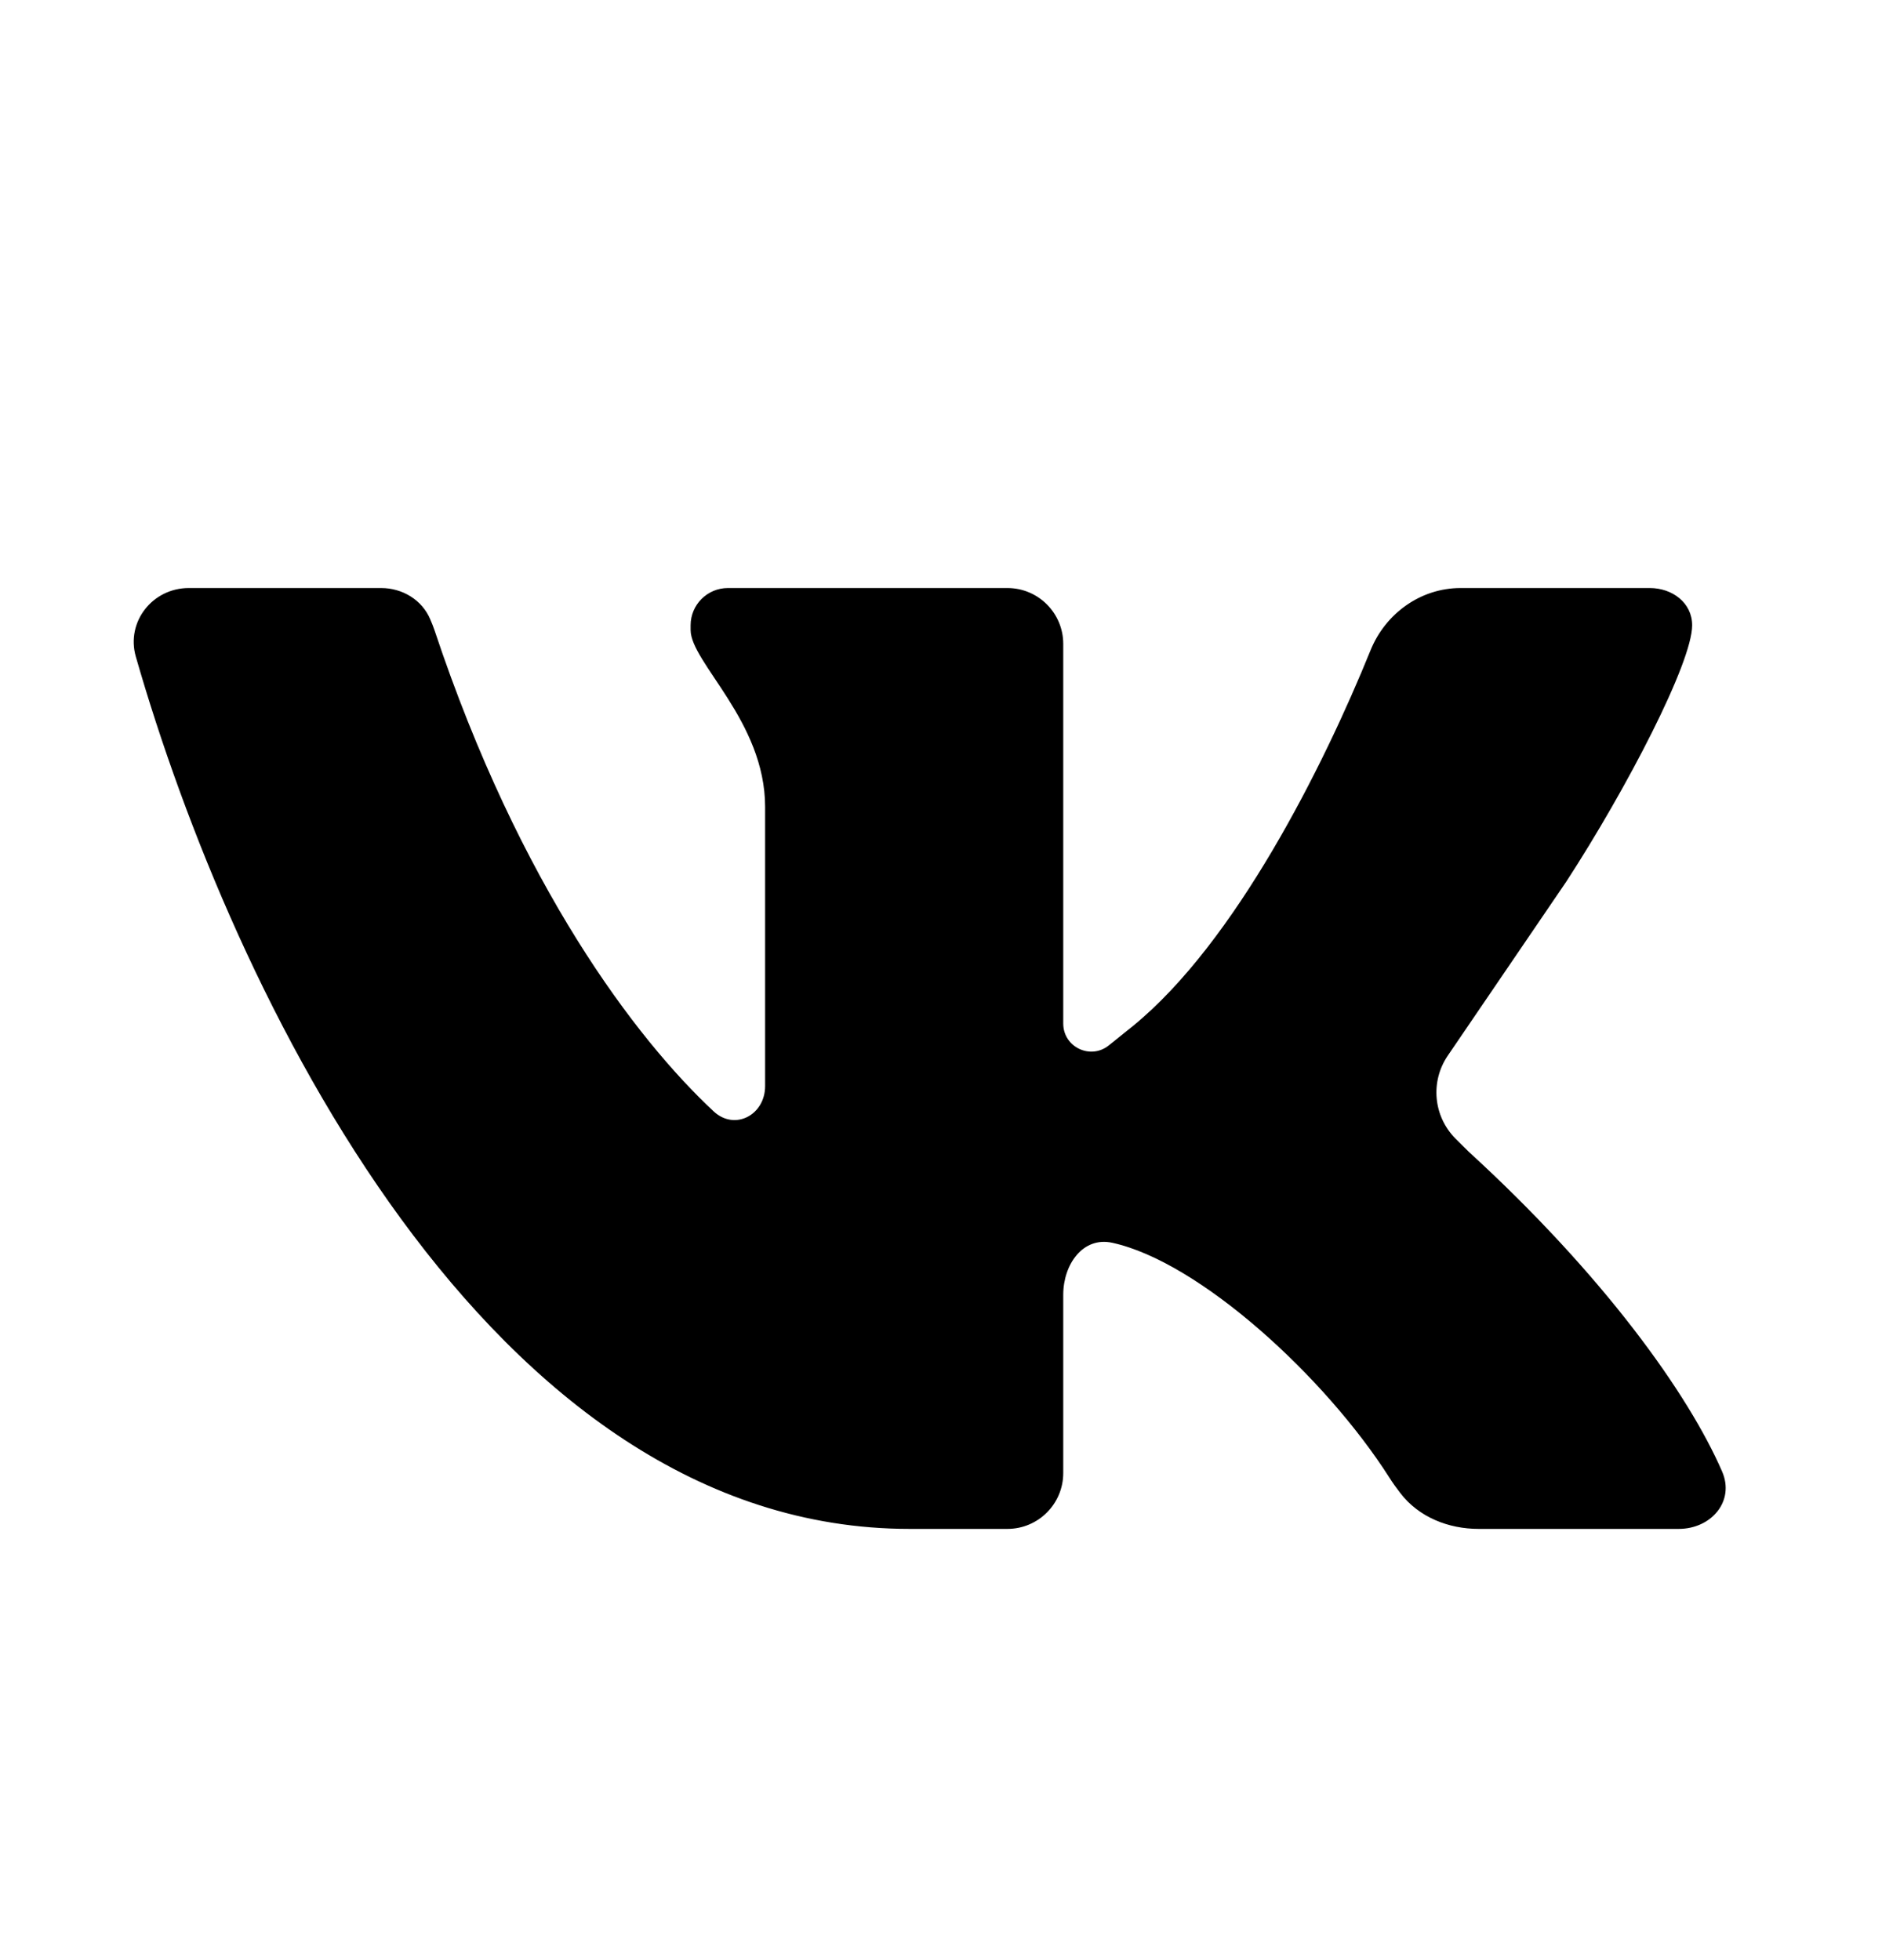 <svg width="24" height="25" viewBox="0 0 24 25" fill="none"
  xmlns="http://www.w3.org/2000/svg">
  <path
    d="M9.757 13.852V10.292C9.757 9.199 8.807 8.45 8.807 8.035V7.975C8.807 7.713 9.02 7.5 9.282 7.5H12.847C13.24 7.5 13.559 7.819 13.559 8.213V10.827V13.055C13.559 13.354 13.905 13.521 14.139 13.334L14.45 13.084C15.755 12.017 16.876 9.779 17.478 8.293C17.669 7.823 18.118 7.5 18.625 7.5H21.039C21.326 7.5 21.579 7.688 21.579 7.975C21.579 8.45 20.747 10.055 19.975 11.243L18.462 13.465C18.237 13.796 18.279 14.239 18.561 14.522L18.728 14.688C20.451 16.265 21.531 17.777 21.961 18.768C22.126 19.148 21.821 19.5 21.408 19.5H18.856C18.47 19.5 18.093 19.35 17.858 19.044C17.807 18.978 17.759 18.911 17.718 18.846C16.895 17.554 15.29 16.092 14.185 15.851C13.809 15.768 13.559 16.128 13.559 16.513V16.53V18.787C13.559 19.181 13.24 19.5 12.847 19.5H11.599C6.231 19.5 2.965 12.667 1.732 8.375C1.605 7.931 1.945 7.5 2.407 7.5H4.861C5.131 7.5 5.383 7.651 5.487 7.9C5.509 7.95 5.527 7.997 5.54 8.035C6.631 11.308 8.117 13.258 9.101 14.175C9.371 14.426 9.757 14.221 9.757 13.852Z"
    fill="currentColor" />
</svg>